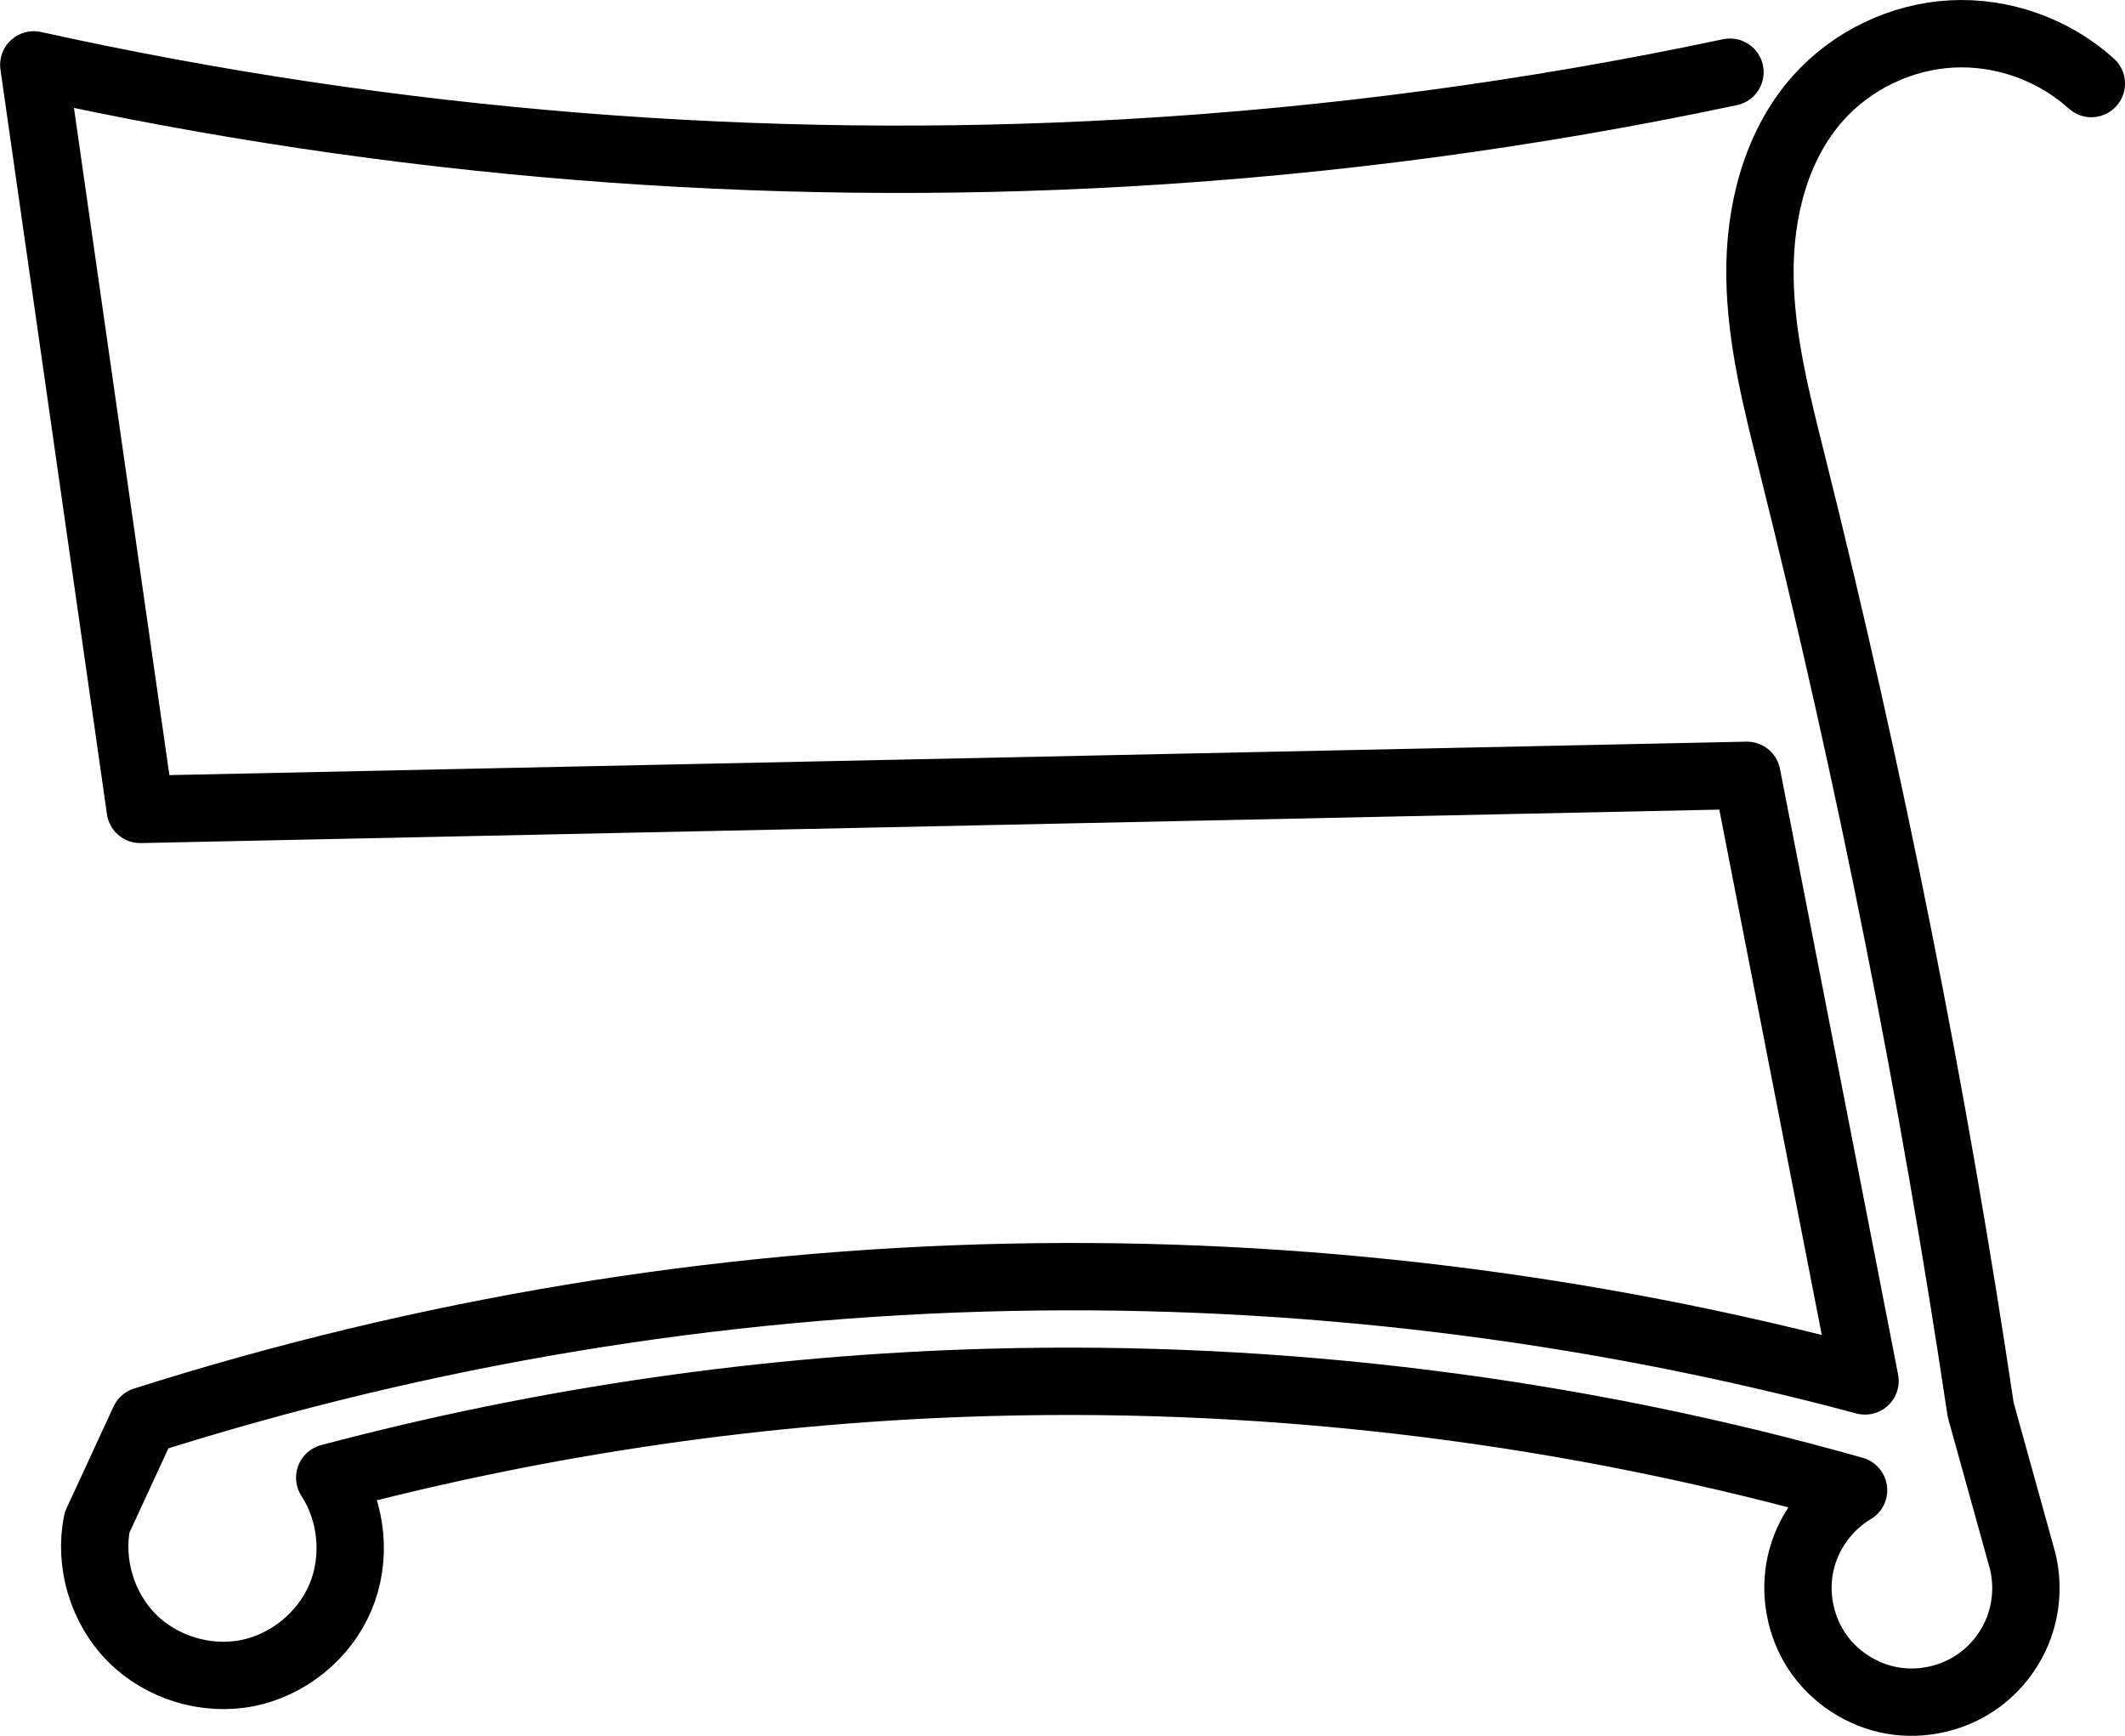 <svg width="47.338mm" height="38.662mm" version="1.1" viewBox="0 0 47.338 38.662" xmlns="http://www.w3.org/2000/svg">
 <g transform="translate(-18.411 -21.998)">
  <path transform="translate(14.151 14.2)" d="m50.848 9.659c-0.837-0.758-1.983-1.165-3.111-1.105-1.128 0.06-2.224 0.587-2.976 1.43-0.946 1.06-1.311 2.538-1.295 3.959 0.016 1.421 0.376 2.812 0.721 4.191 1.737 6.948 3.138 13.98 4.196 21.063l0.935 3.37c0.118 0.48 0.091 0.995-0.076 1.461-0.167 0.466-0.473 0.88-0.869 1.177-0.55 0.412-1.273 0.586-1.95 0.47-0.678-0.116-1.301-0.52-1.683-1.091-0.382-0.571-0.518-1.302-0.367-1.972 0.151-0.671 0.588-1.272 1.179-1.623-6.239-1.765-12.745-2.578-19.226-2.402-4.967 0.135-9.918 0.849-14.721 2.123 0.507 0.778 0.6 1.81 0.238 2.666-0.361 0.855-1.165 1.509-2.076 1.688-0.915 0.18-1.91-0.124-2.568-0.784s-0.959-1.657-0.777-2.571l1.048-2.268c6.228-1.98 12.74-3.059 19.274-3.194 6.421-0.132 12.859 0.647 19.063 2.308l-2.631-13.488-35.791 0.759-2.372-16.583c7.974 1.762 16.191 2.423 24.344 1.959 4.517-0.257 9.015-0.858 13.441-1.796" fill="none" stroke="#000" stroke-linecap="round" stroke-linejoin="round" stroke-width="1.5" style="paint-order:normal"/>
 </g>
</svg>
